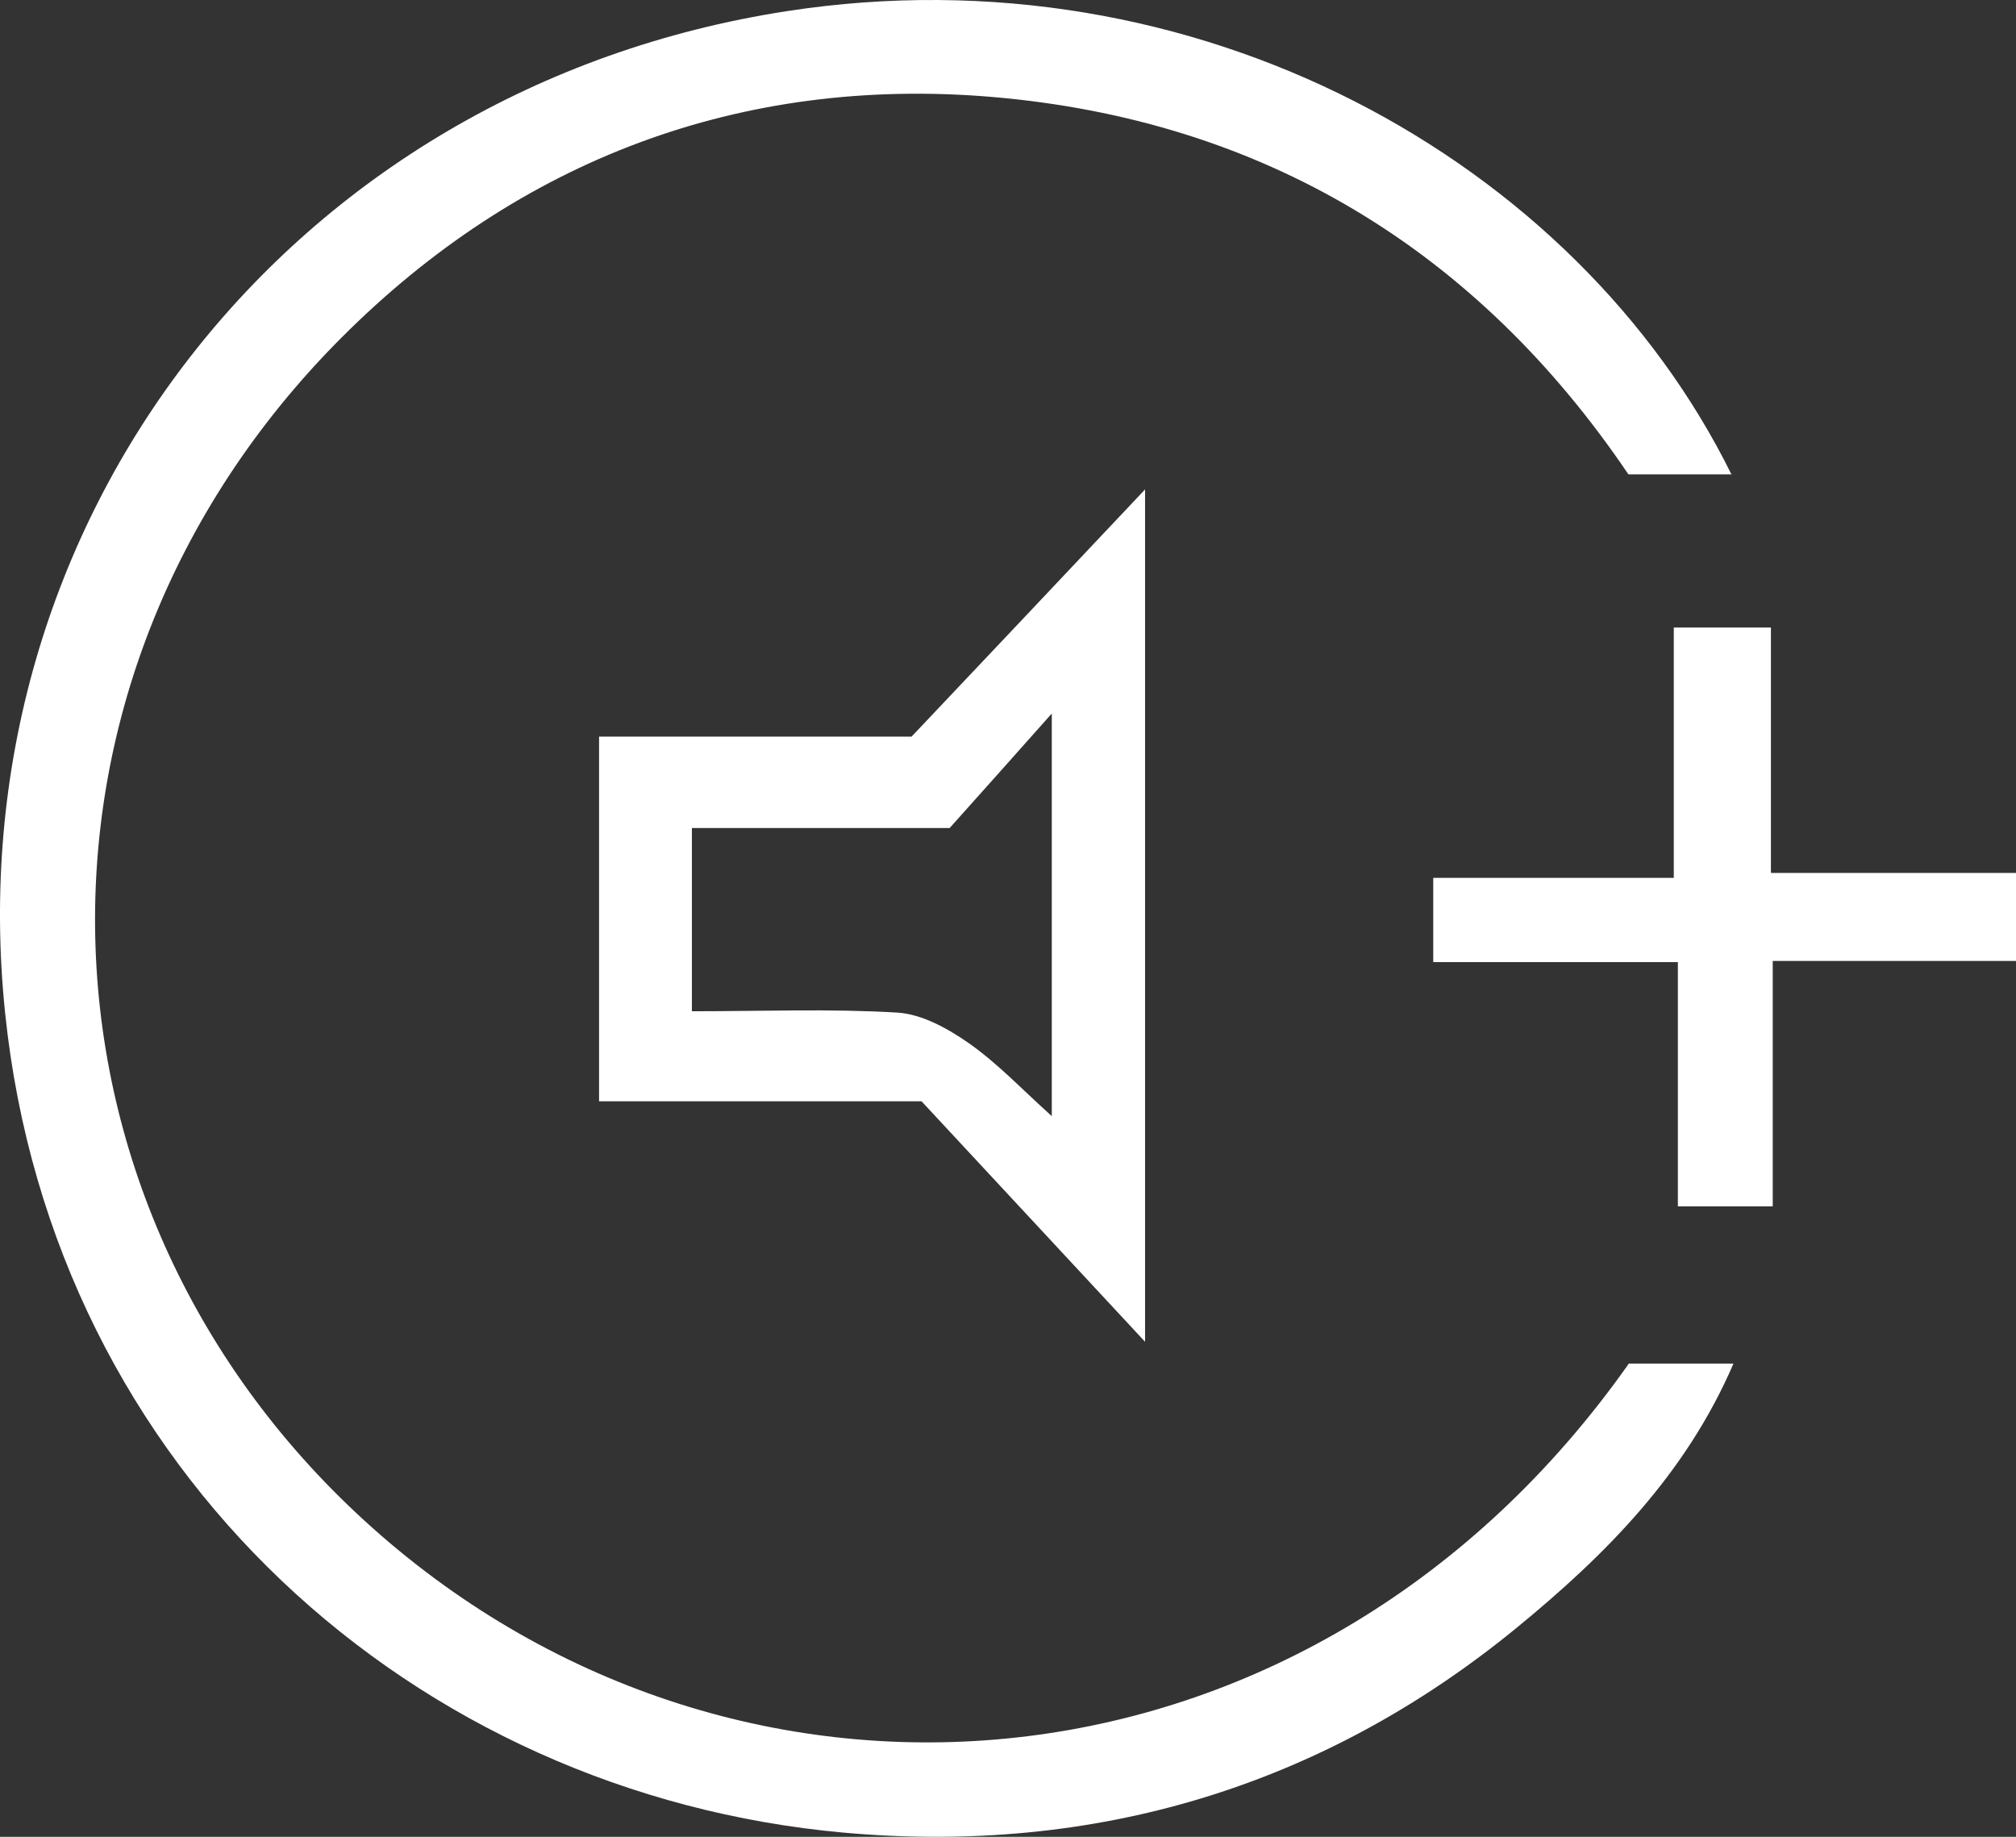 <svg width="90" height="82" viewBox="0 0 90 82" fill="none" xmlns="http://www.w3.org/2000/svg">
<rect x="0" y="0" width="90" height="82" fill="#333333" stroke="none"/>
<path d="M77.316 21.177H72.697C65.909 11.133 56.346 5.349 44.27 4.326C33.066 3.384 23.168 7.143 15.256 15.062C-0.213 30.55 0.83 54.497 17.029 68.561C33.593 82.936 58.808 80.61 72.717 60.873H77.387C75.25 65.845 71.623 69.463 67.692 72.681C59.01 79.788 48.839 82.816 37.665 81.813C18.528 80.089 2.37 65.734 0.232 45.255C-2.067 23.302 12.936 3.915 35.132 0.497C53.378 -2.32 70.367 7.133 77.306 21.197L77.316 21.177Z" fill="white"/>
<path d="M26.744 49.154V32.885H40.694C43.865 29.537 47.32 25.878 51.119 21.849V59.9C47.532 56.041 44.108 52.362 41.14 49.164H26.744V49.154ZM42.386 36.965H30.888V45.145C34.059 45.145 37.067 45.025 40.066 45.205C41.17 45.275 42.335 45.927 43.277 46.588C44.554 47.49 45.638 48.643 46.955 49.826V31.853C45.182 33.848 43.814 35.381 42.386 36.975V36.965Z" fill="white"/>
<path d="M74.723 28.014H79.059V38.97H90V42.899H79.14V53.856H74.905V42.95H63.984V39.19H74.723V28.014Z" fill="white"/>
</svg>
